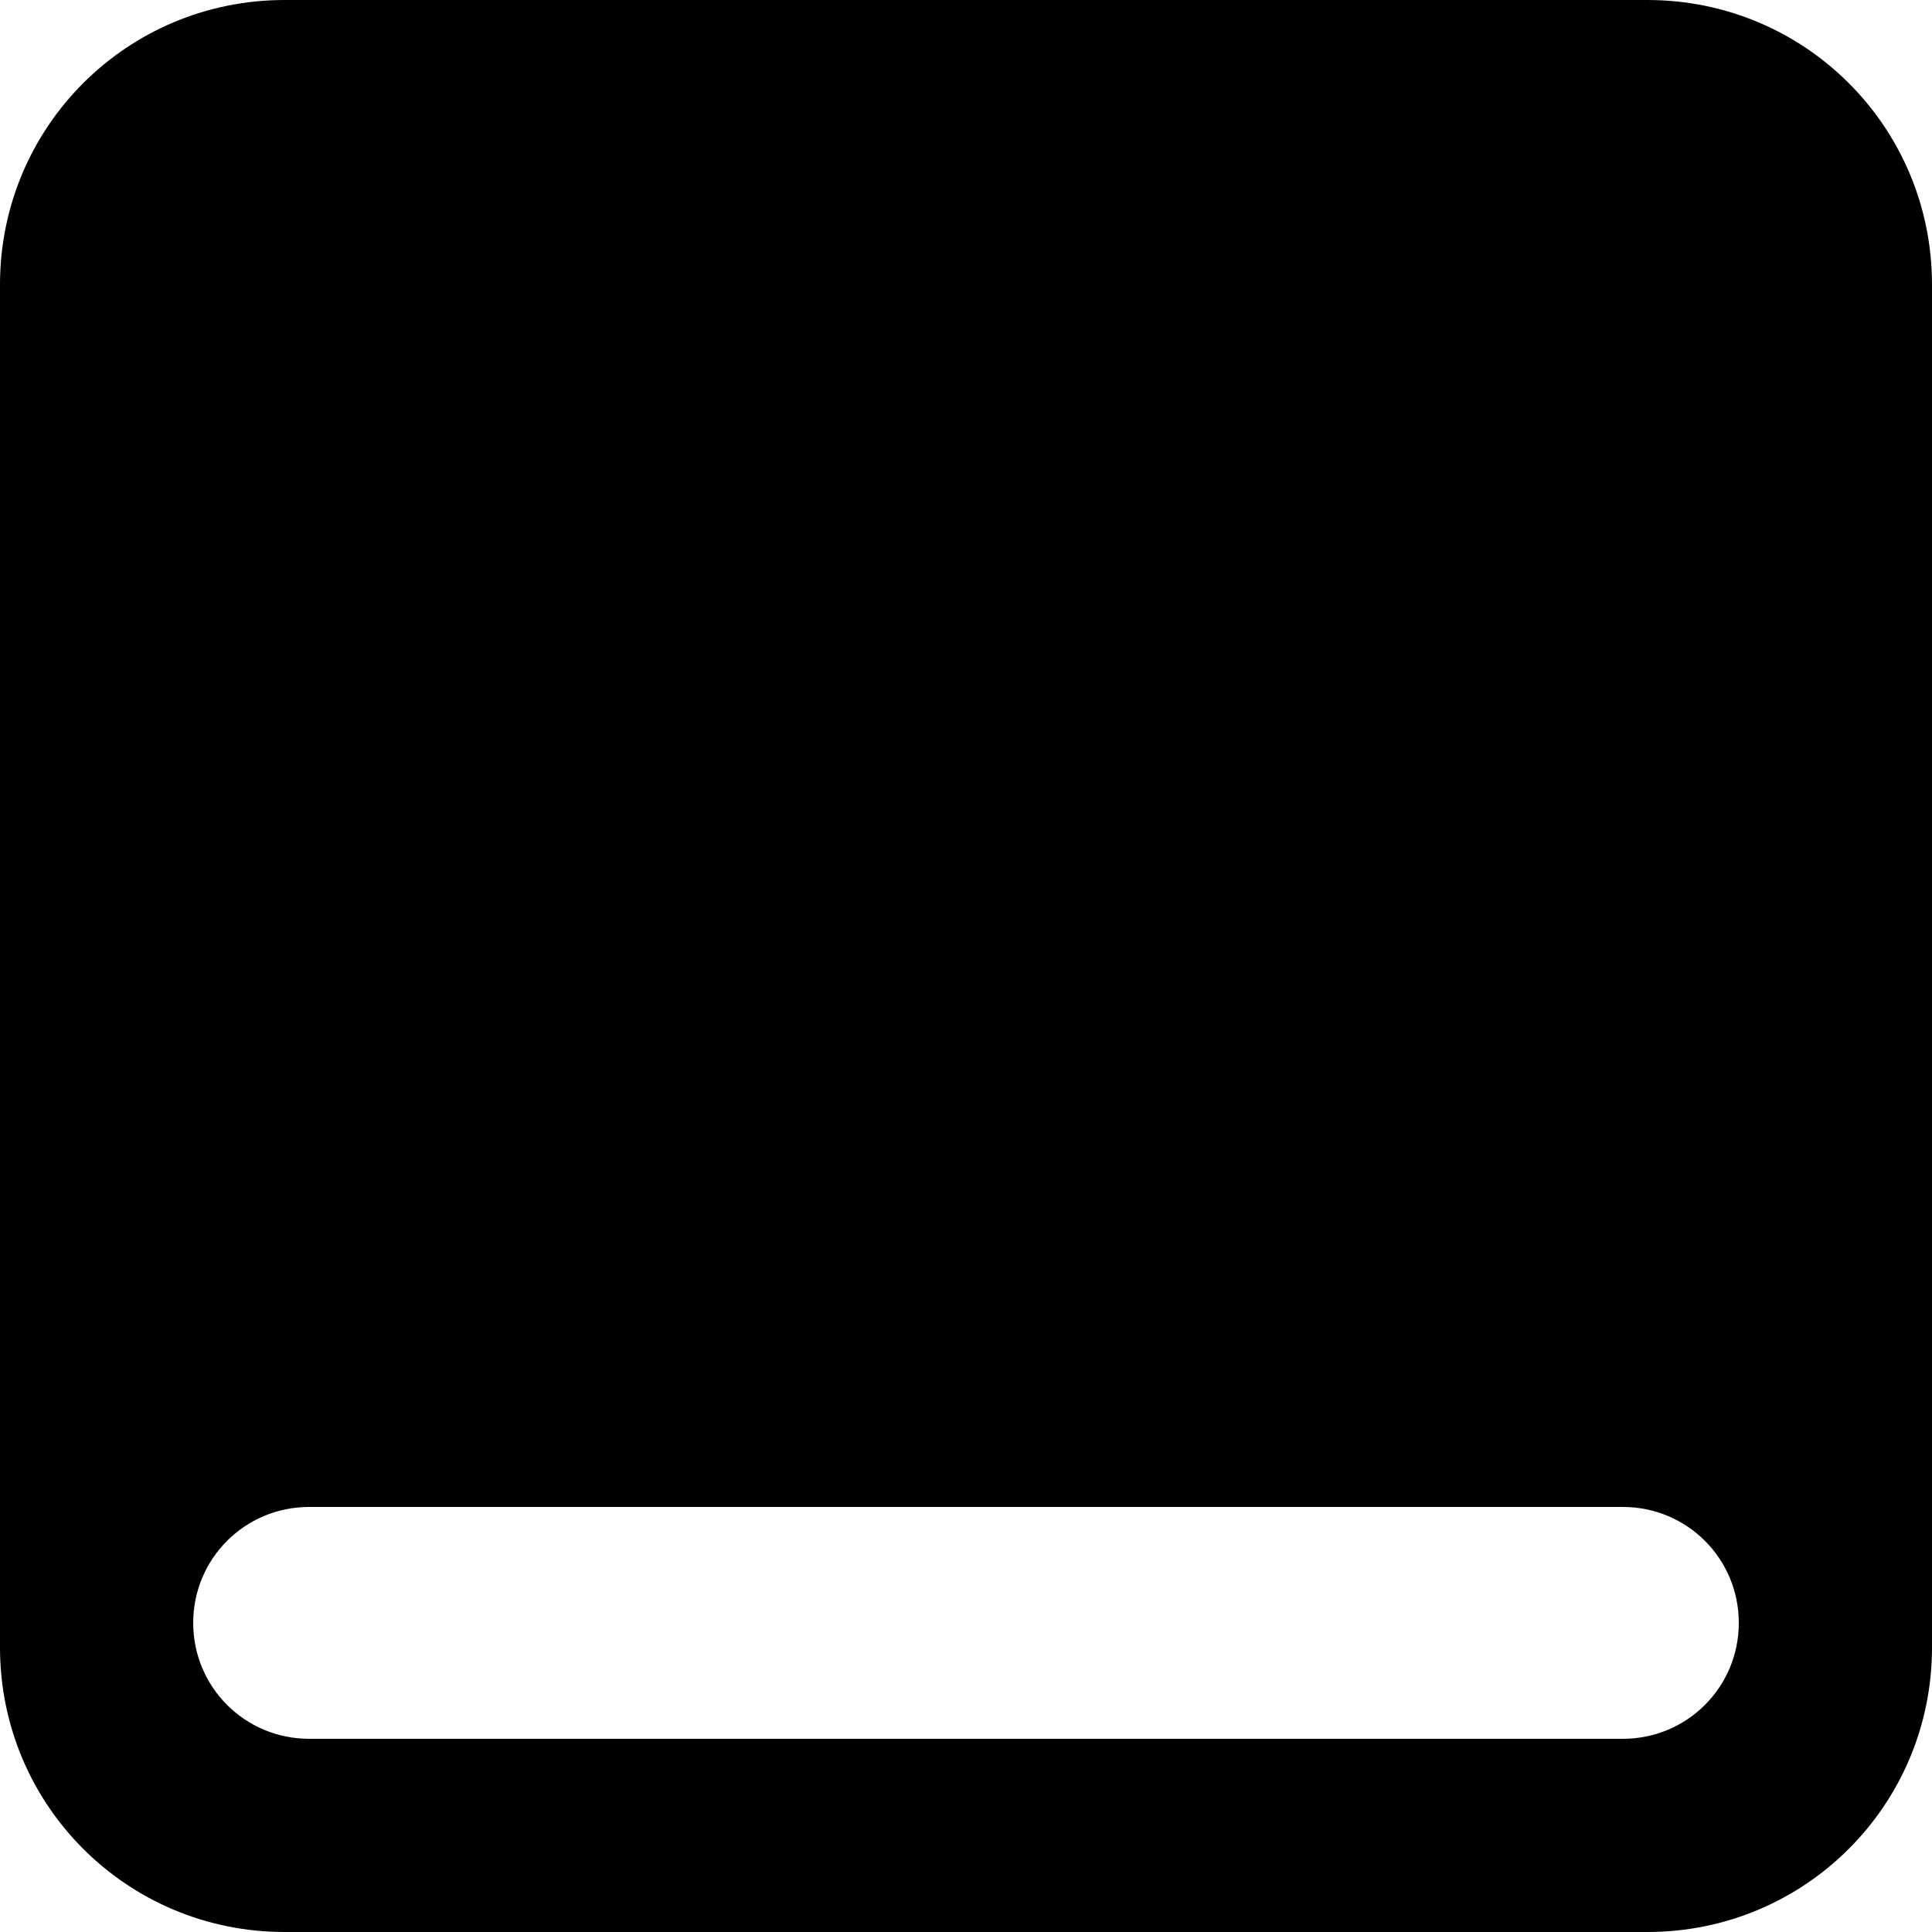 <?xml version="1.0" encoding="UTF-8" standalone="no"?>
<!-- Created with Inkscape (http://www.inkscape.org/) -->

<svg
   width="100mm"
   height="100mm"
   viewBox="0 0 100 100"
   version="1.1"
   id="svg300"
   inkscape:version="1.2.1 (9c6d41e410, 2022-07-14)"
   sodipodi:docname="min_i.svg"
   xmlns:inkscape="http://www.inkscape.org/namespaces/inkscape"
   xmlns:sodipodi="http://sodipodi.sourceforge.net/DTD/sodipodi-0.dtd"
   xmlns="http://www.w3.org/2000/svg"
   xmlns:svg="http://www.w3.org/2000/svg">
  <sodipodi:namedview
     id="namedview302"
     pagecolor="#ffffff"
     bordercolor="#000000"
     borderopacity="0.25"
     inkscape:showpageshadow="2"
     inkscape:pageopacity="0.50588235"
     inkscape:pagecheckerboard="0"
     inkscape:deskcolor="#d1d1d1"
     inkscape:document-units="mm"
     showgrid="false"
     inkscape:zoom="1.5625561"
     inkscape:cx="205.75261"
     inkscape:cy="196.47294"
     inkscape:window-width="1858"
     inkscape:window-height="1057"
     inkscape:window-x="1912"
     inkscape:window-y="-8"
     inkscape:window-maximized="1"
     inkscape:current-layer="layer1" />
  <defs
     id="defs297">
    <inkscape:path-effect
       effect="fillet_chamfer"
       id="path-effect439"
       is_visible="true"
       lpeversion="1"
       nodesatellites_param="F,0,0,1,0,3.704,0,1 @ F,0,0,1,0,3.704,0,1 @ F,0,0,1,0,3.704,0,1 @ F,0,0,1,0,3.704,0,1 | F,0,0,1,0,3.704,0,1 @ F,0,0,1,0,3.704,0,1 @ F,0,0,1,0,3.704,0,1 @ F,0,0,1,0,3.704,0,1"
       unit="px"
       method="auto"
       mode="F"
       radius="14"
       chamfer_steps="1"
       flexible="false"
       use_knot_distance="true"
       apply_no_radius="true"
       apply_with_radius="true"
       only_selected="false"
       hide_knots="false" />
  </defs>
  <g
     inkscape:label="Layer 1"
     inkscape:groupmode="layer"
     id="layer1">
    <path
       id="path477"
       style="fill:#000000;stroke-width:0.269"
       d="M 14.731 0 C 6.57 0 -2.5066344e-15 6.57 0 14.731 L 0 85.269 C 0 93.43 6.57 100 14.731 100 L 85.269 100 C 93.43 100 100 93.43 100 85.269 L 100 14.731 C 100 6.57 93.43 -2.5066344e-15 85.269 0 L 14.731 0 z M 16 78 L 84 78 C 87.324 78 90 80.676 90 84 C 90 87.324 87.324 90 84 90 L 16 90 C 12.676 90 10 87.324 10 84 C 10 80.676 12.676 78 16 78 z " />
  </g>
</svg>

